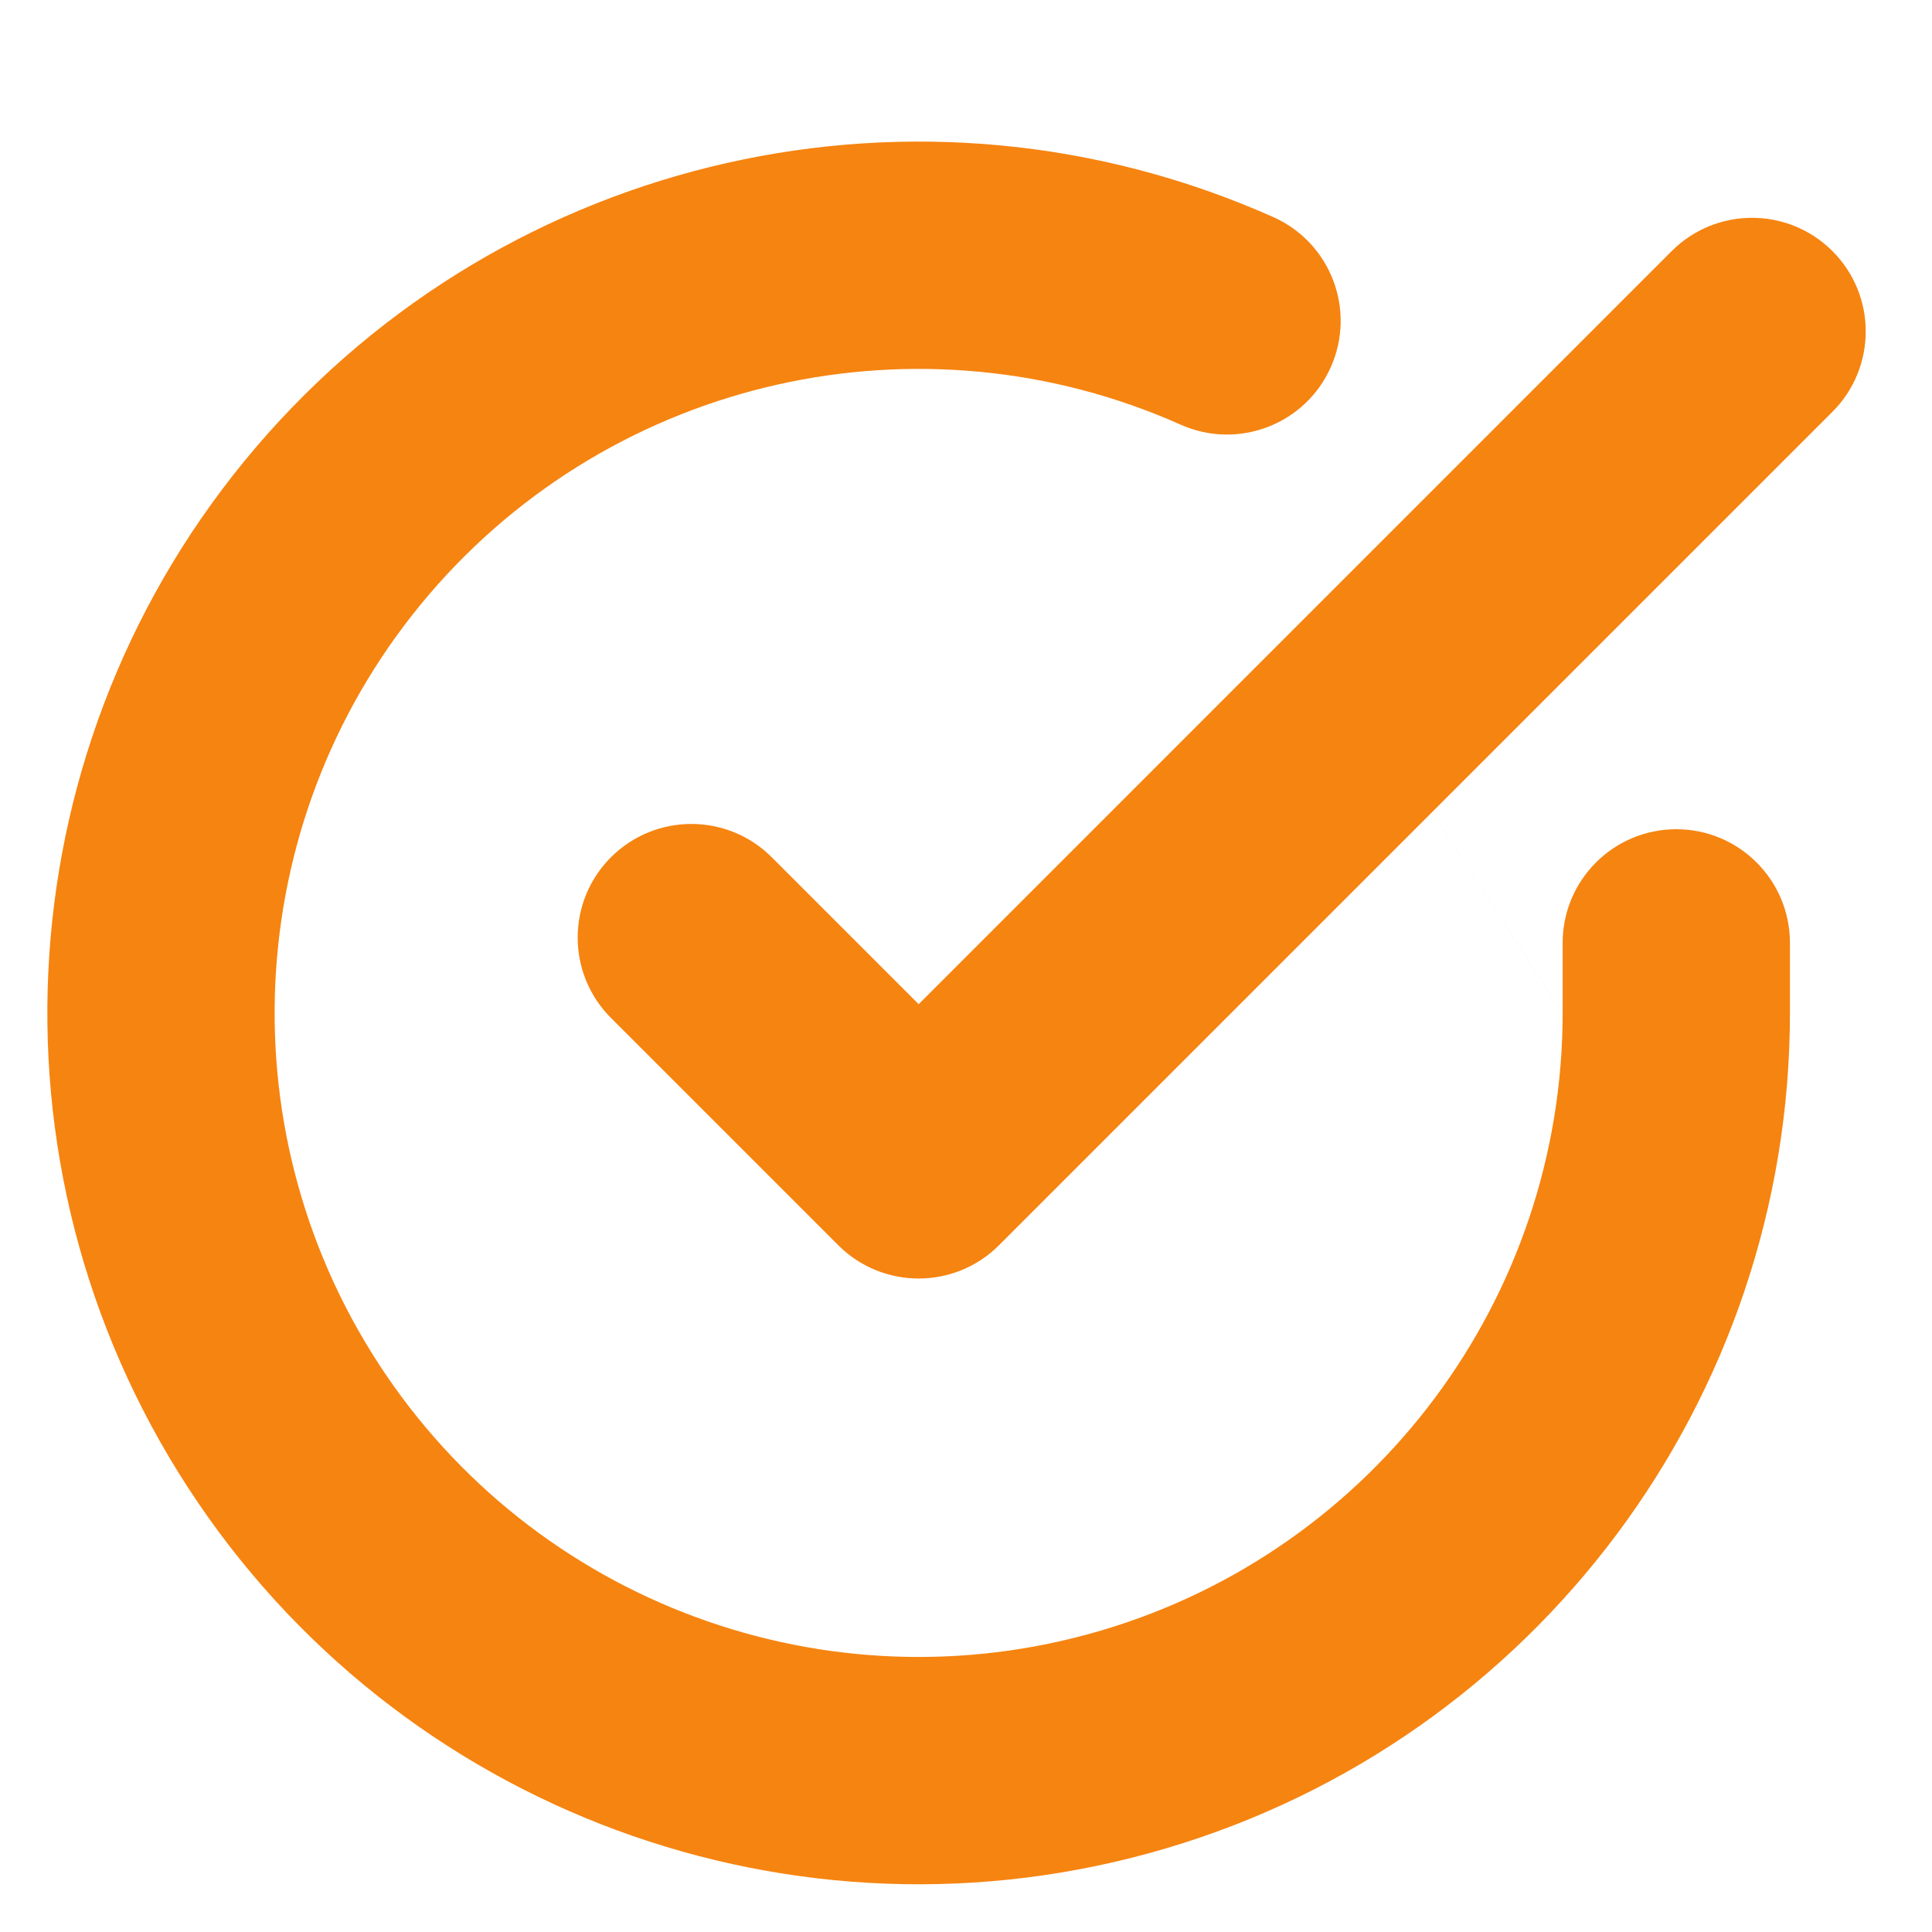 <svg width="34" height="34" viewBox="0 0 34 34" fill="none" xmlns="http://www.w3.org/2000/svg">
<path fill-rule="evenodd" clip-rule="evenodd" d="M20.779 7.474C16.195 5.431 10.812 6.647 7.551 10.462C4.29 14.278 3.927 19.784 6.659 23.994C9.391 28.205 14.567 30.117 19.38 28.694C24.193 27.271 27.497 22.852 27.5 17.833M27.5 17.832L27.5 16.593C27.5 15.489 28.395 14.593 29.5 14.593C30.605 14.593 31.5 15.489 31.5 16.593V17.835C31.496 24.625 27.026 30.605 20.514 32.53C14.002 34.455 6.999 31.868 3.303 26.171C-0.393 20.475 0.099 13.025 4.511 7.863C8.923 2.701 16.205 1.056 22.407 3.82C23.416 4.269 23.87 5.452 23.42 6.461C22.971 7.47 21.788 7.923 20.779 7.474" fill="#F68410"/>
<path fill-rule="evenodd" clip-rule="evenodd" d="M32.248 4.419C33.029 5.2 33.029 6.466 32.248 7.247L17.581 21.914C16.8 22.695 15.534 22.695 14.752 21.914L10.752 17.914C9.971 17.133 9.971 15.867 10.752 15.086C11.534 14.305 12.8 14.305 13.581 15.086L16.167 17.672L29.419 4.419C30.2 3.638 31.466 3.638 32.248 4.419Z" fill="#F68410"/>
</svg>
